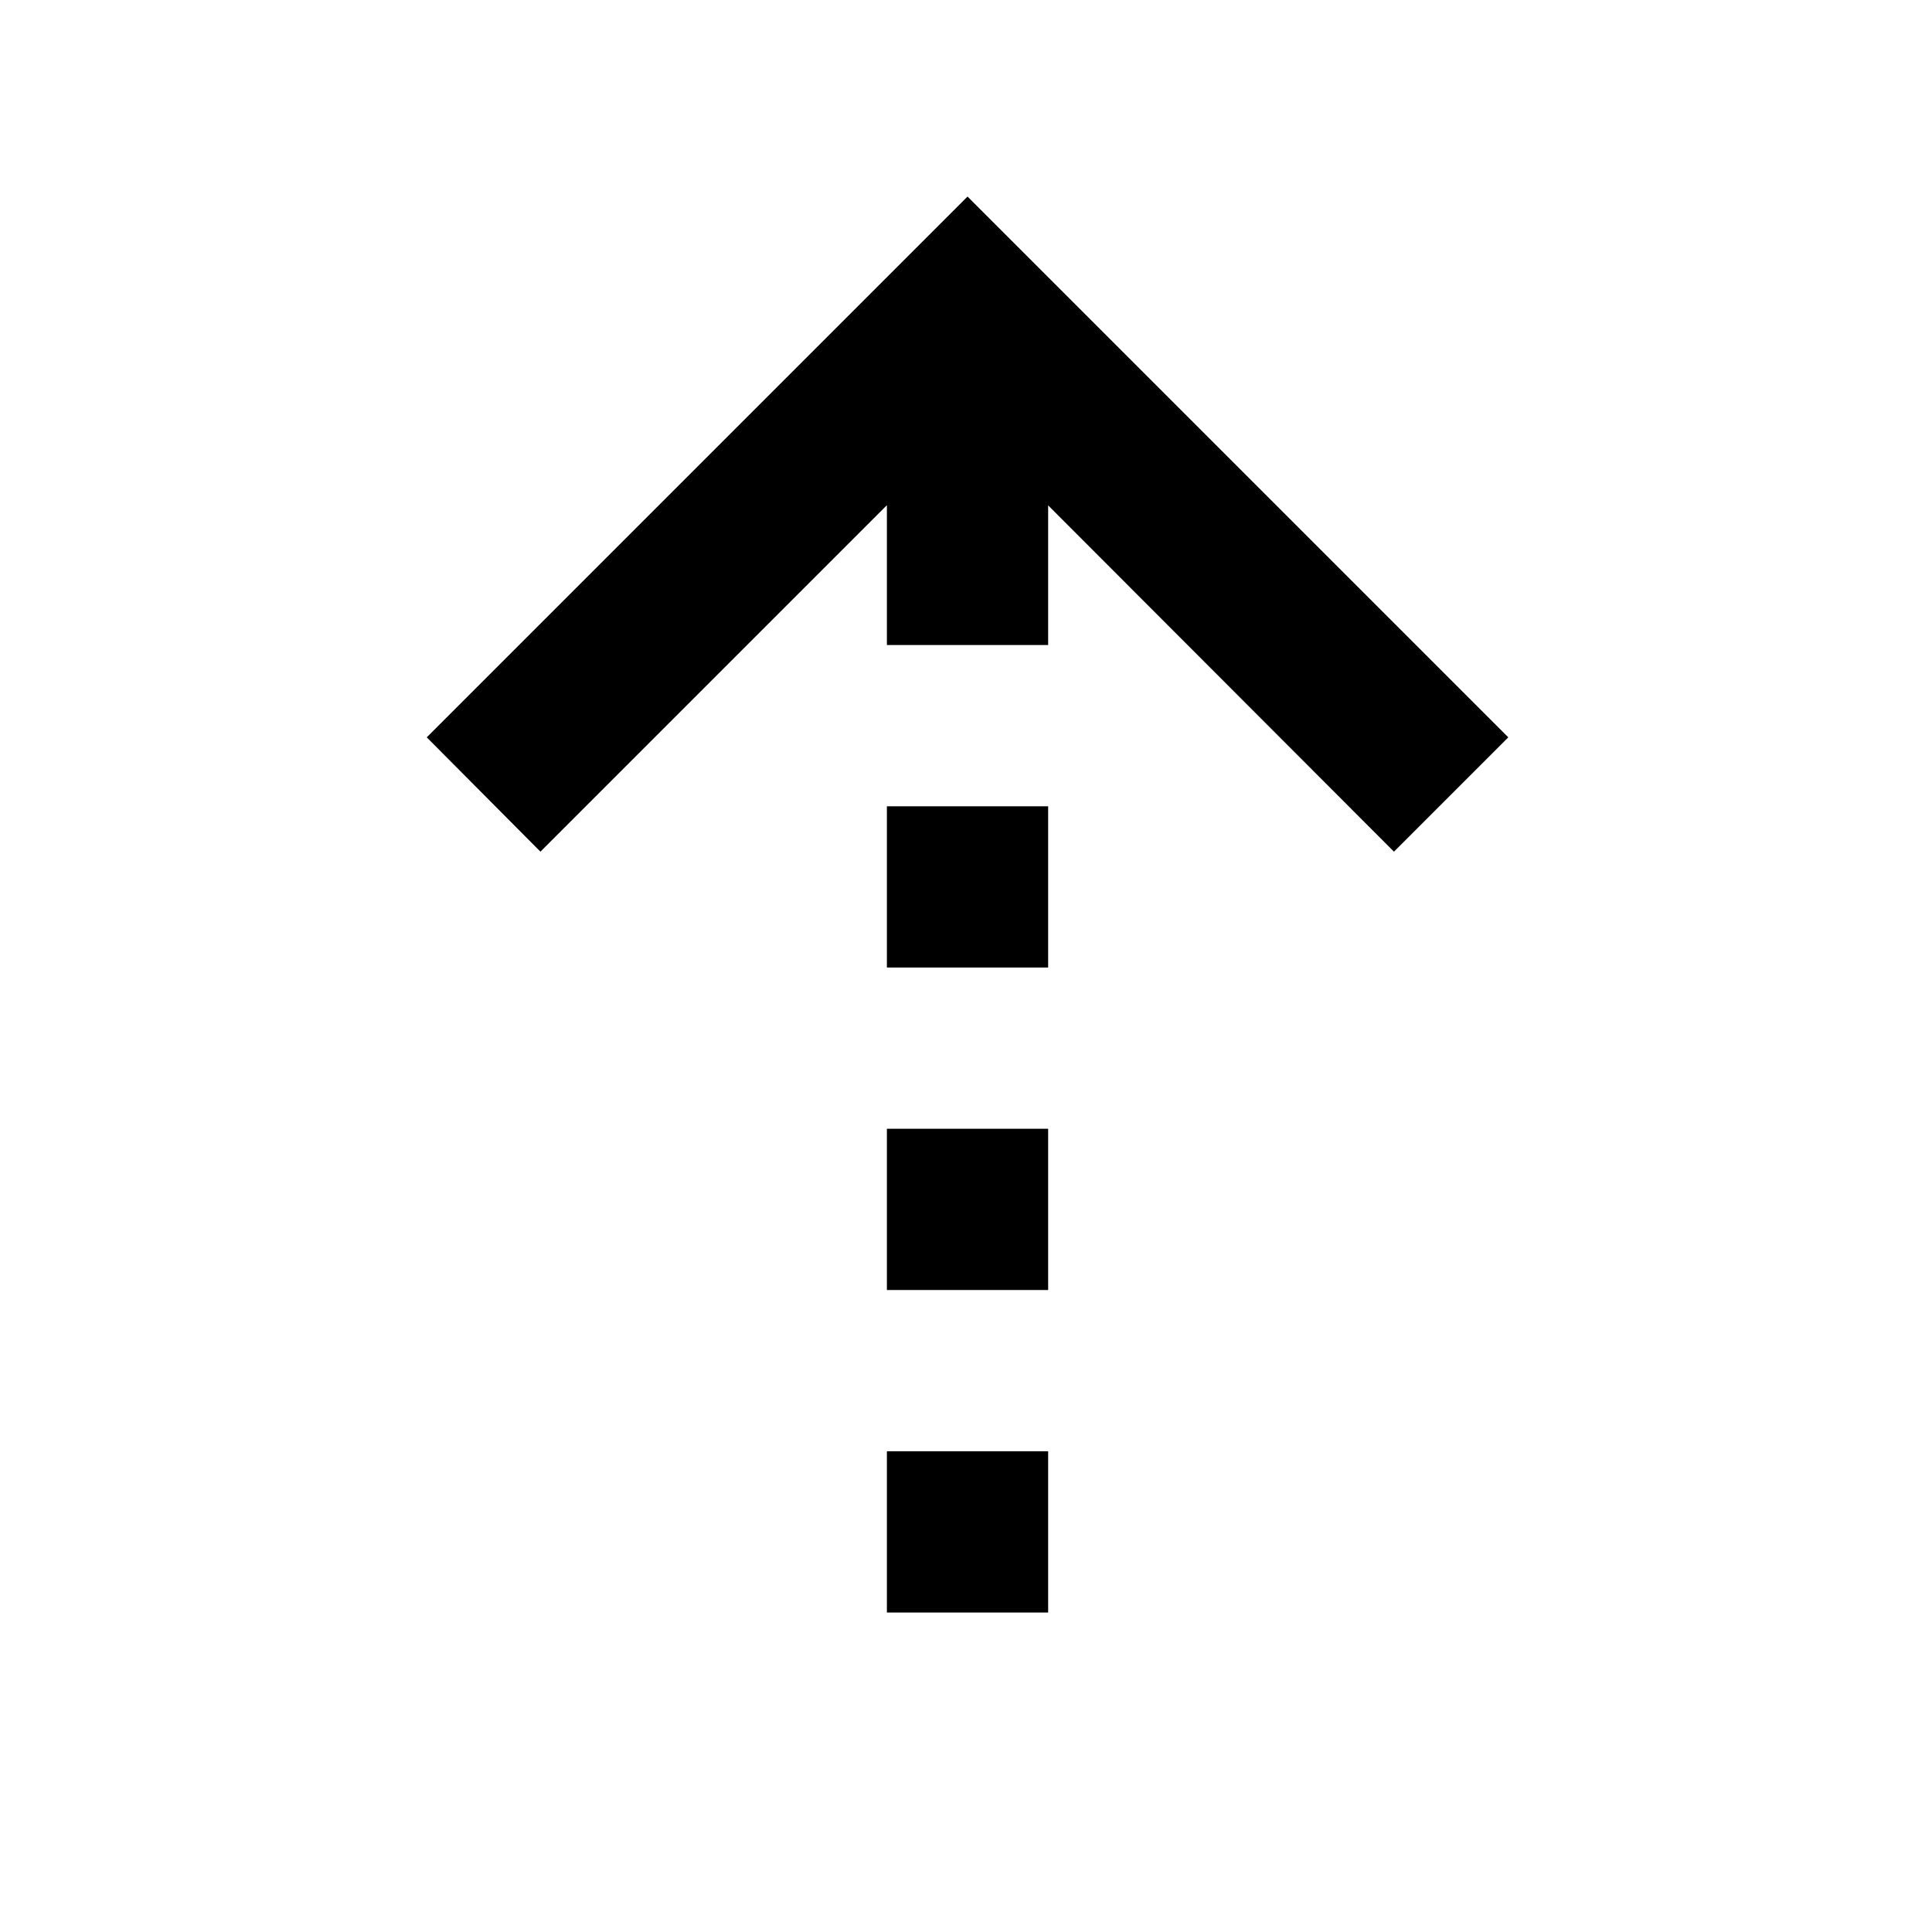 <?xml version="1.0" encoding="UTF-8"?>
<svg width="24" height="24" version="1.1" viewBox="0 0 6.35 6.35" xmlns="http://www.w3.org/2000/svg" xmlns:cc="http://creativecommons.org/ns#" xmlns:dc="http://purl.org/dc/elements/1.1/" xmlns:rdf="http://www.w3.org/1999/02/22-rdf-syntax-ns#">
 <g transform="translate(0 -290.65)">
  <path transform="matrix(.265 0 0 .265 0 290.65)" d="m12 2.438-6.707 6.707 1.41 1.418 4.297-4.297v1.734h2v-1.732l4.289 4.295 1.418-1.418-6.707-6.707zm-1 7.562v2h2v-2h-2zm0 4v2h2v-2h-2zm0 4v2h2v-2h-2z"/>
 </g>
</svg>
